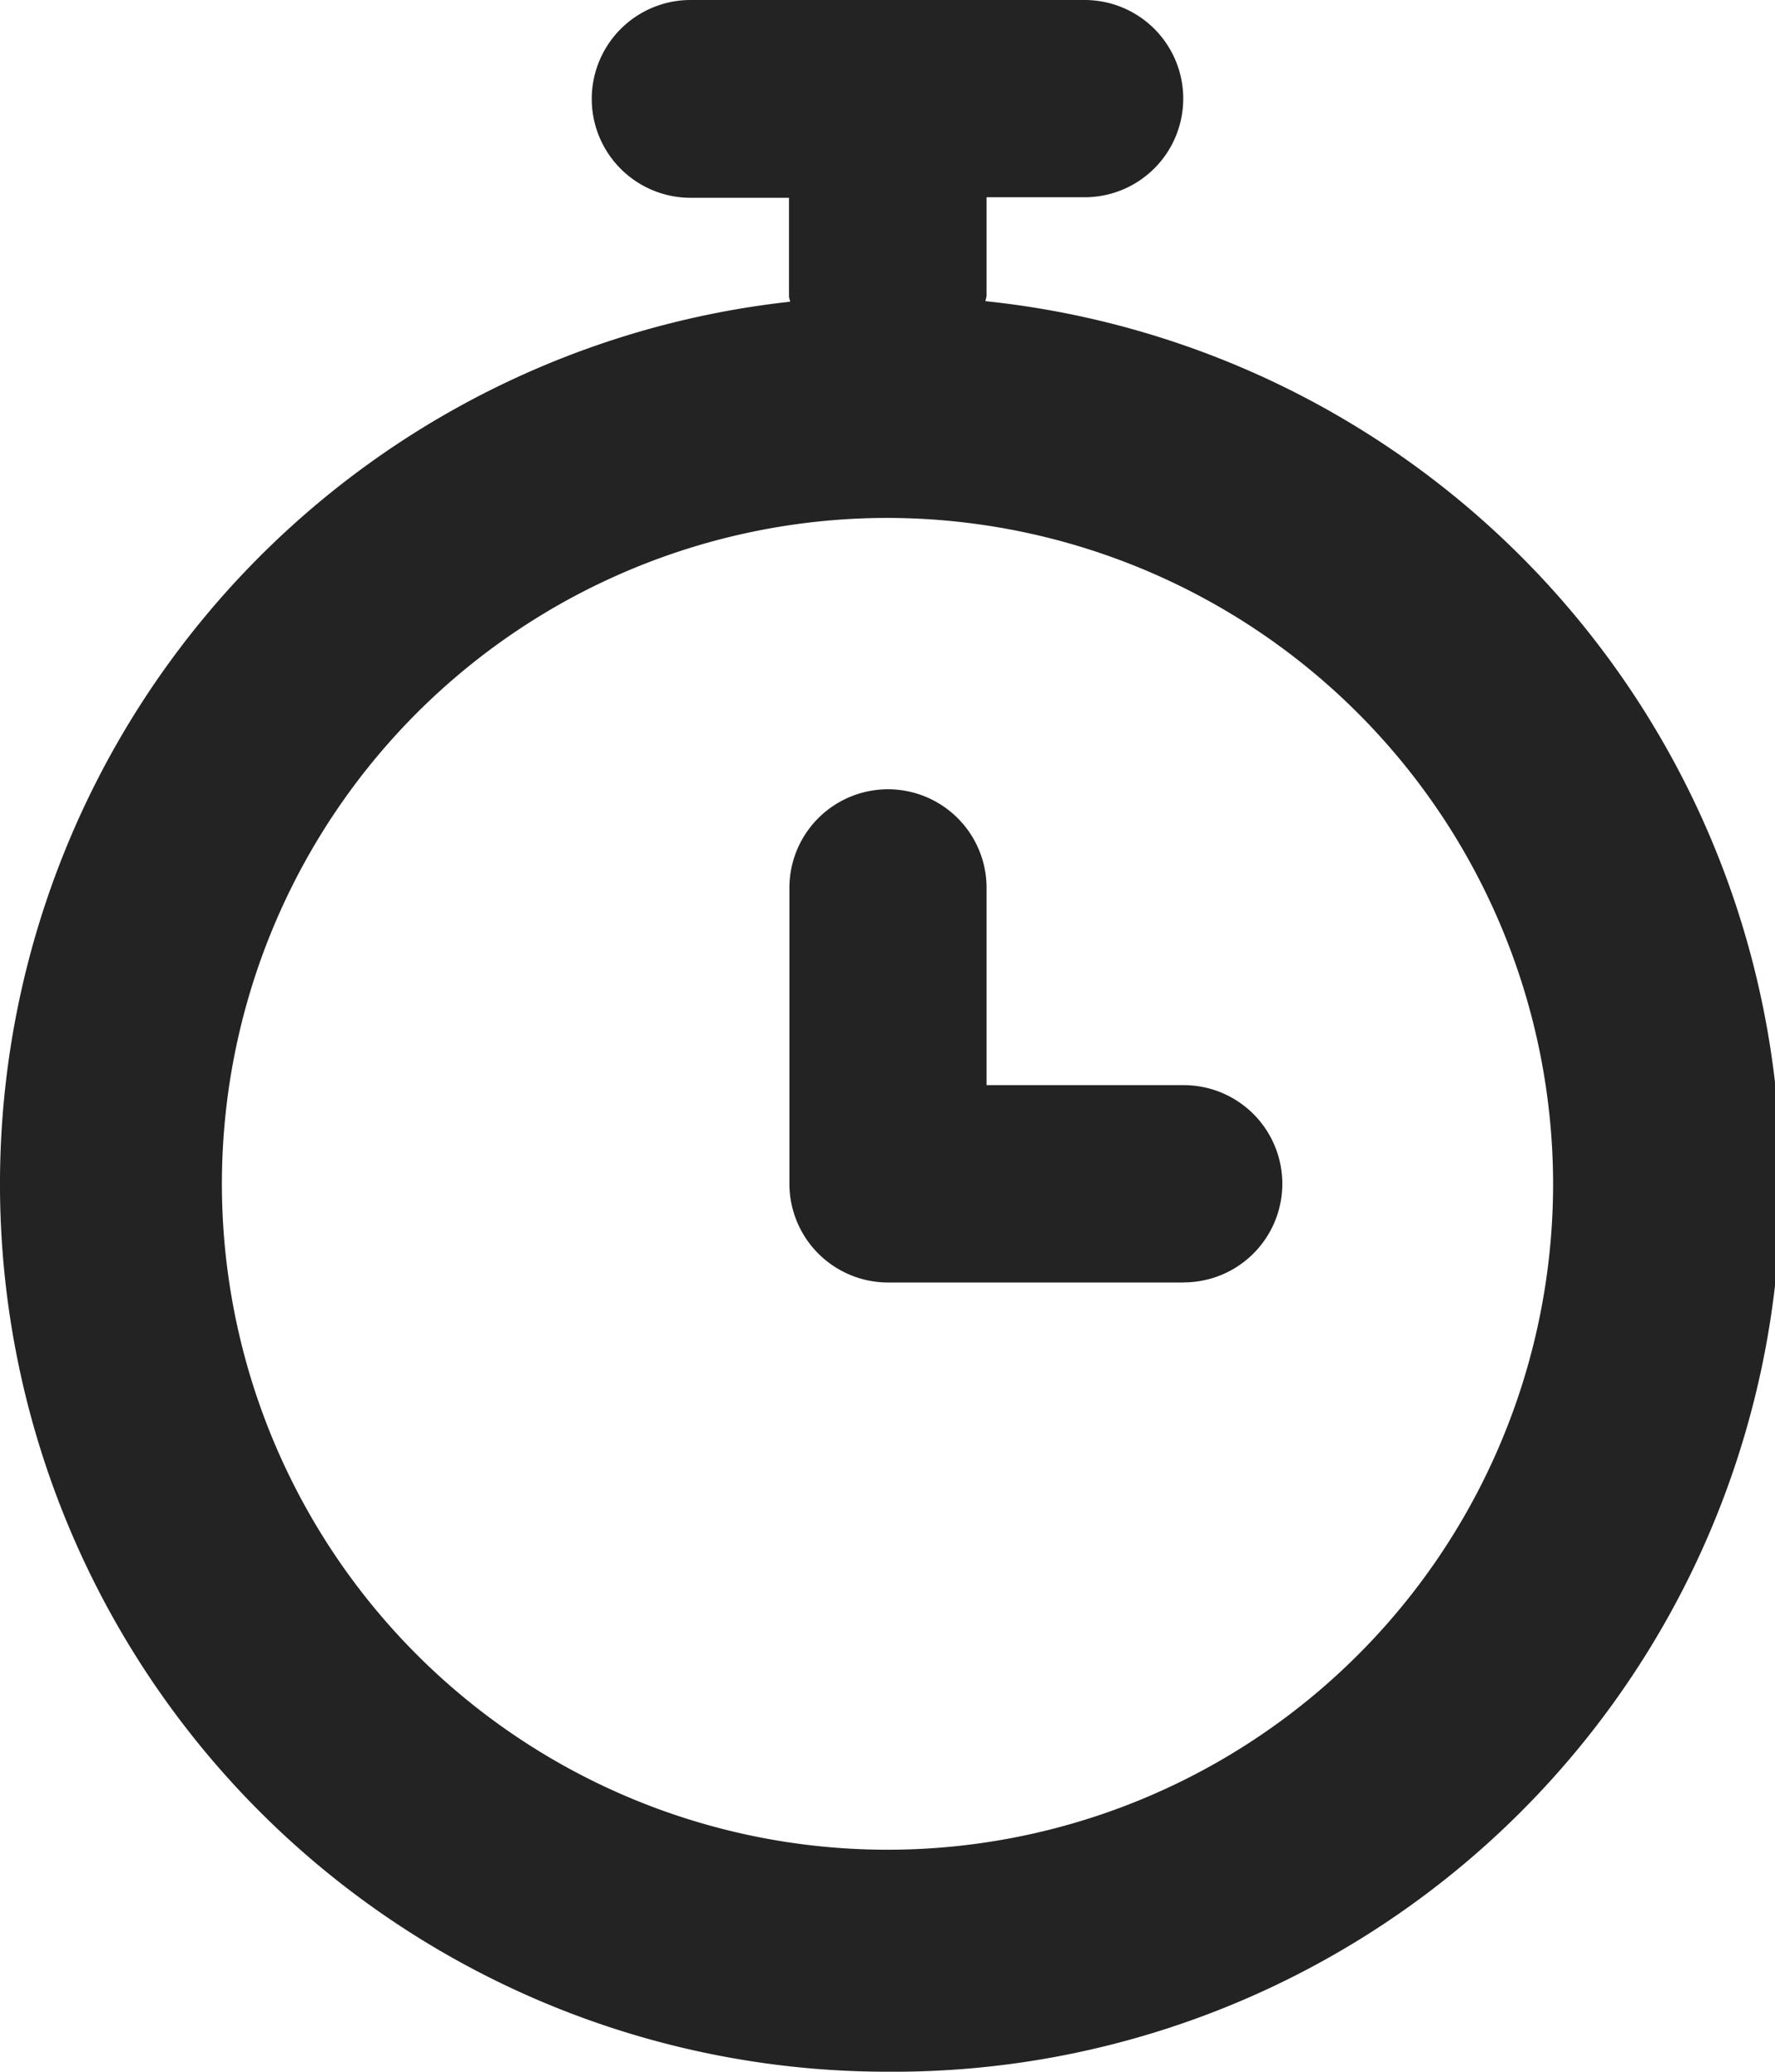 <svg id="timer" xmlns="http://www.w3.org/2000/svg" xmlns:xlink="http://www.w3.org/1999/xlink" width="16.286" height="19" viewBox="0 0 16.286 19">
  <defs>
    <clipPath id="clip-path">
      <path id="_Icon_color" data-name="🎨 Icon color" d="M8.143,19A8.141,8.141,0,0,1,7.249,2.767a.12.12,0,0,0-.005-.024.1.1,0,0,1-.005-.029v-.9h-.9A.9.9,0,1,1,6.334,0H9.952a.9.9,0,0,1,0,1.809h-.9v.9a.1.1,0,0,1-.005.029.12.12,0,0,0-.005.024A8.141,8.141,0,0,1,8.143,19Zm0-14.25a6.107,6.107,0,1,0,6.107,6.107A6.114,6.114,0,0,0,8.143,4.75Zm2.714,7.012H8.143a.906.906,0,0,1-.9-.9V8.143a.9.9,0,0,1,1.809,0V9.952h1.809a.9.9,0,1,1,0,1.809Z" fill="#232323"/>
    </clipPath>
  </defs>
  <g id="Group_207" data-name="Group 207">
    <path id="_Icon_color-2" data-name="🎨 Icon color" d="M8.143,19A8.141,8.141,0,0,1,7.249,2.767a.12.12,0,0,0-.005-.024.1.1,0,0,1-.005-.029v-.9h-.9A.9.9,0,1,1,6.334,0H9.952a.9.9,0,0,1,0,1.809h-.9v.9a.1.1,0,0,1-.005.029.12.12,0,0,0-.005.024A8.141,8.141,0,0,1,8.143,19Zm0-14.25a6.107,6.107,0,1,0,6.107,6.107A6.114,6.114,0,0,0,8.143,4.75Zm2.714,7.012H8.143a.906.906,0,0,1-.9-.9V8.143a.9.9,0,0,1,1.809,0V9.952h1.809a.9.9,0,1,1,0,1.809Z" fill="#232323"/>
  </g>
</svg>
